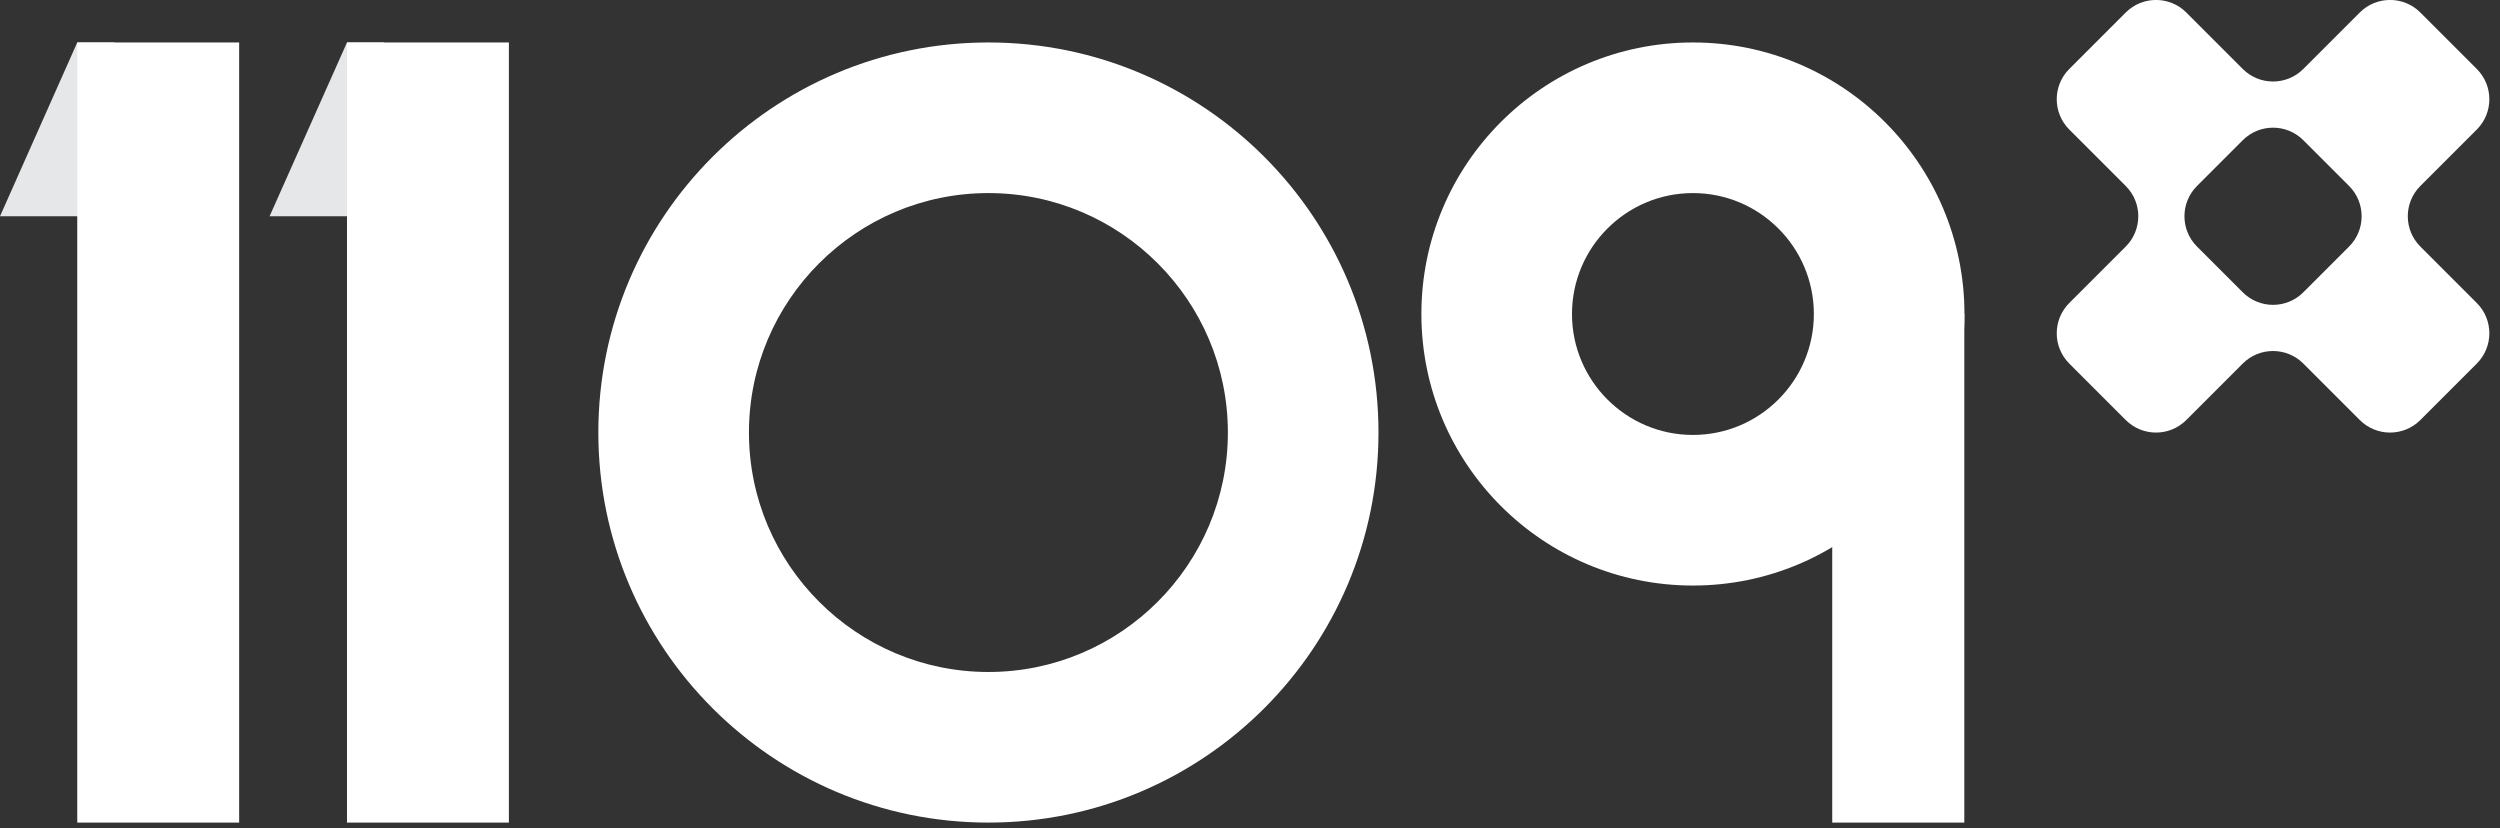 <svg width="166" height="55" viewBox="0 0 166 55" fill="none" xmlns="http://www.w3.org/2000/svg">
<rect x="0" y="0" width="166" height="55" fill="#333333" stroke="none"/>
<g clip-path="url(#clip0_5960_12554)">
<path d="M17.9 14.36H25.5V2.82H23.04L17.9 14.36Z" fill="#E6E7E8"/>
<path d="M164.46 4.58L160.71 0.83C159.6 -0.28 157.8 -0.28 156.69 0.83L152.94 4.58C151.83 5.69 150.03 5.69 148.92 4.58L145.17 0.83C144.06 -0.28 142.26 -0.28 141.15 0.83L137.4 4.58C136.29 5.69 136.29 7.49 137.4 8.6L141.15 12.35C142.26 13.46 142.26 15.26 141.15 16.37L137.4 20.12C136.29 21.23 136.29 23.03 137.4 24.14L141.15 27.89C142.26 29 144.06 29 145.17 27.89L148.92 24.14C150.03 23.03 151.83 23.03 152.94 24.14L156.69 27.89C157.8 29 159.6 29 160.71 27.89L164.46 24.14C165.57 23.03 165.57 21.23 164.46 20.12L160.71 16.37C159.6 15.26 159.6 13.46 160.71 12.35L164.46 8.6C165.57 7.49 165.57 5.69 164.46 4.58ZM145.88 12.35L148.92 9.31C150.03 8.2 151.83 8.2 152.94 9.31L155.98 12.35C157.09 13.46 157.09 15.26 155.98 16.37L152.94 19.41C151.83 20.52 150.03 20.52 148.92 19.41L145.88 16.37C144.77 15.26 144.77 13.46 145.88 12.35Z" fill="white"/>
<path d="M130.43 20.85H121.66V54.62H130.43V20.85Z" fill="white"/>
<path d="M33.79 2.82H23.04V54.62H33.79V2.82Z" fill="white"/>
<path d="M0 14.36H7.6V2.82H5.13L0 14.36Z" fill="#E6E7E8"/>
<path d="M15.88 2.82H5.13V54.62H15.88V2.82Z" fill="white"/>
<path d="M65.63 12.82C74.4 12.82 81.531 19.95 81.531 28.72C81.531 37.49 74.4 44.62 65.63 44.62C56.861 44.62 49.73 37.49 49.73 28.72C49.73 19.95 56.861 12.82 65.63 12.82ZM65.63 2.82C51.331 2.82 39.73 14.42 39.73 28.72C39.73 43.02 51.331 54.62 65.63 54.62C79.93 54.62 91.531 43.02 91.531 28.72C91.531 14.42 79.93 2.82 65.63 2.82Z" fill="white"/>
<path d="M112.41 12.82C116.84 12.82 120.44 16.42 120.44 20.85C120.44 25.28 116.84 28.88 112.41 28.88C107.98 28.88 104.38 25.28 104.38 20.85C104.38 16.42 107.98 12.82 112.41 12.82ZM112.41 2.82C102.45 2.82 94.38 10.89 94.38 20.85C94.38 30.81 102.45 38.88 112.41 38.88C122.37 38.88 130.44 30.81 130.44 20.85C130.44 10.89 122.36 2.82 112.41 2.82Z" fill="white"/>
</g>
<defs>
<clipPath id="clip0_5960_12554">
<rect width="165.3" height="54.62" fill="white"/>
</clipPath>
</defs>
</svg>
